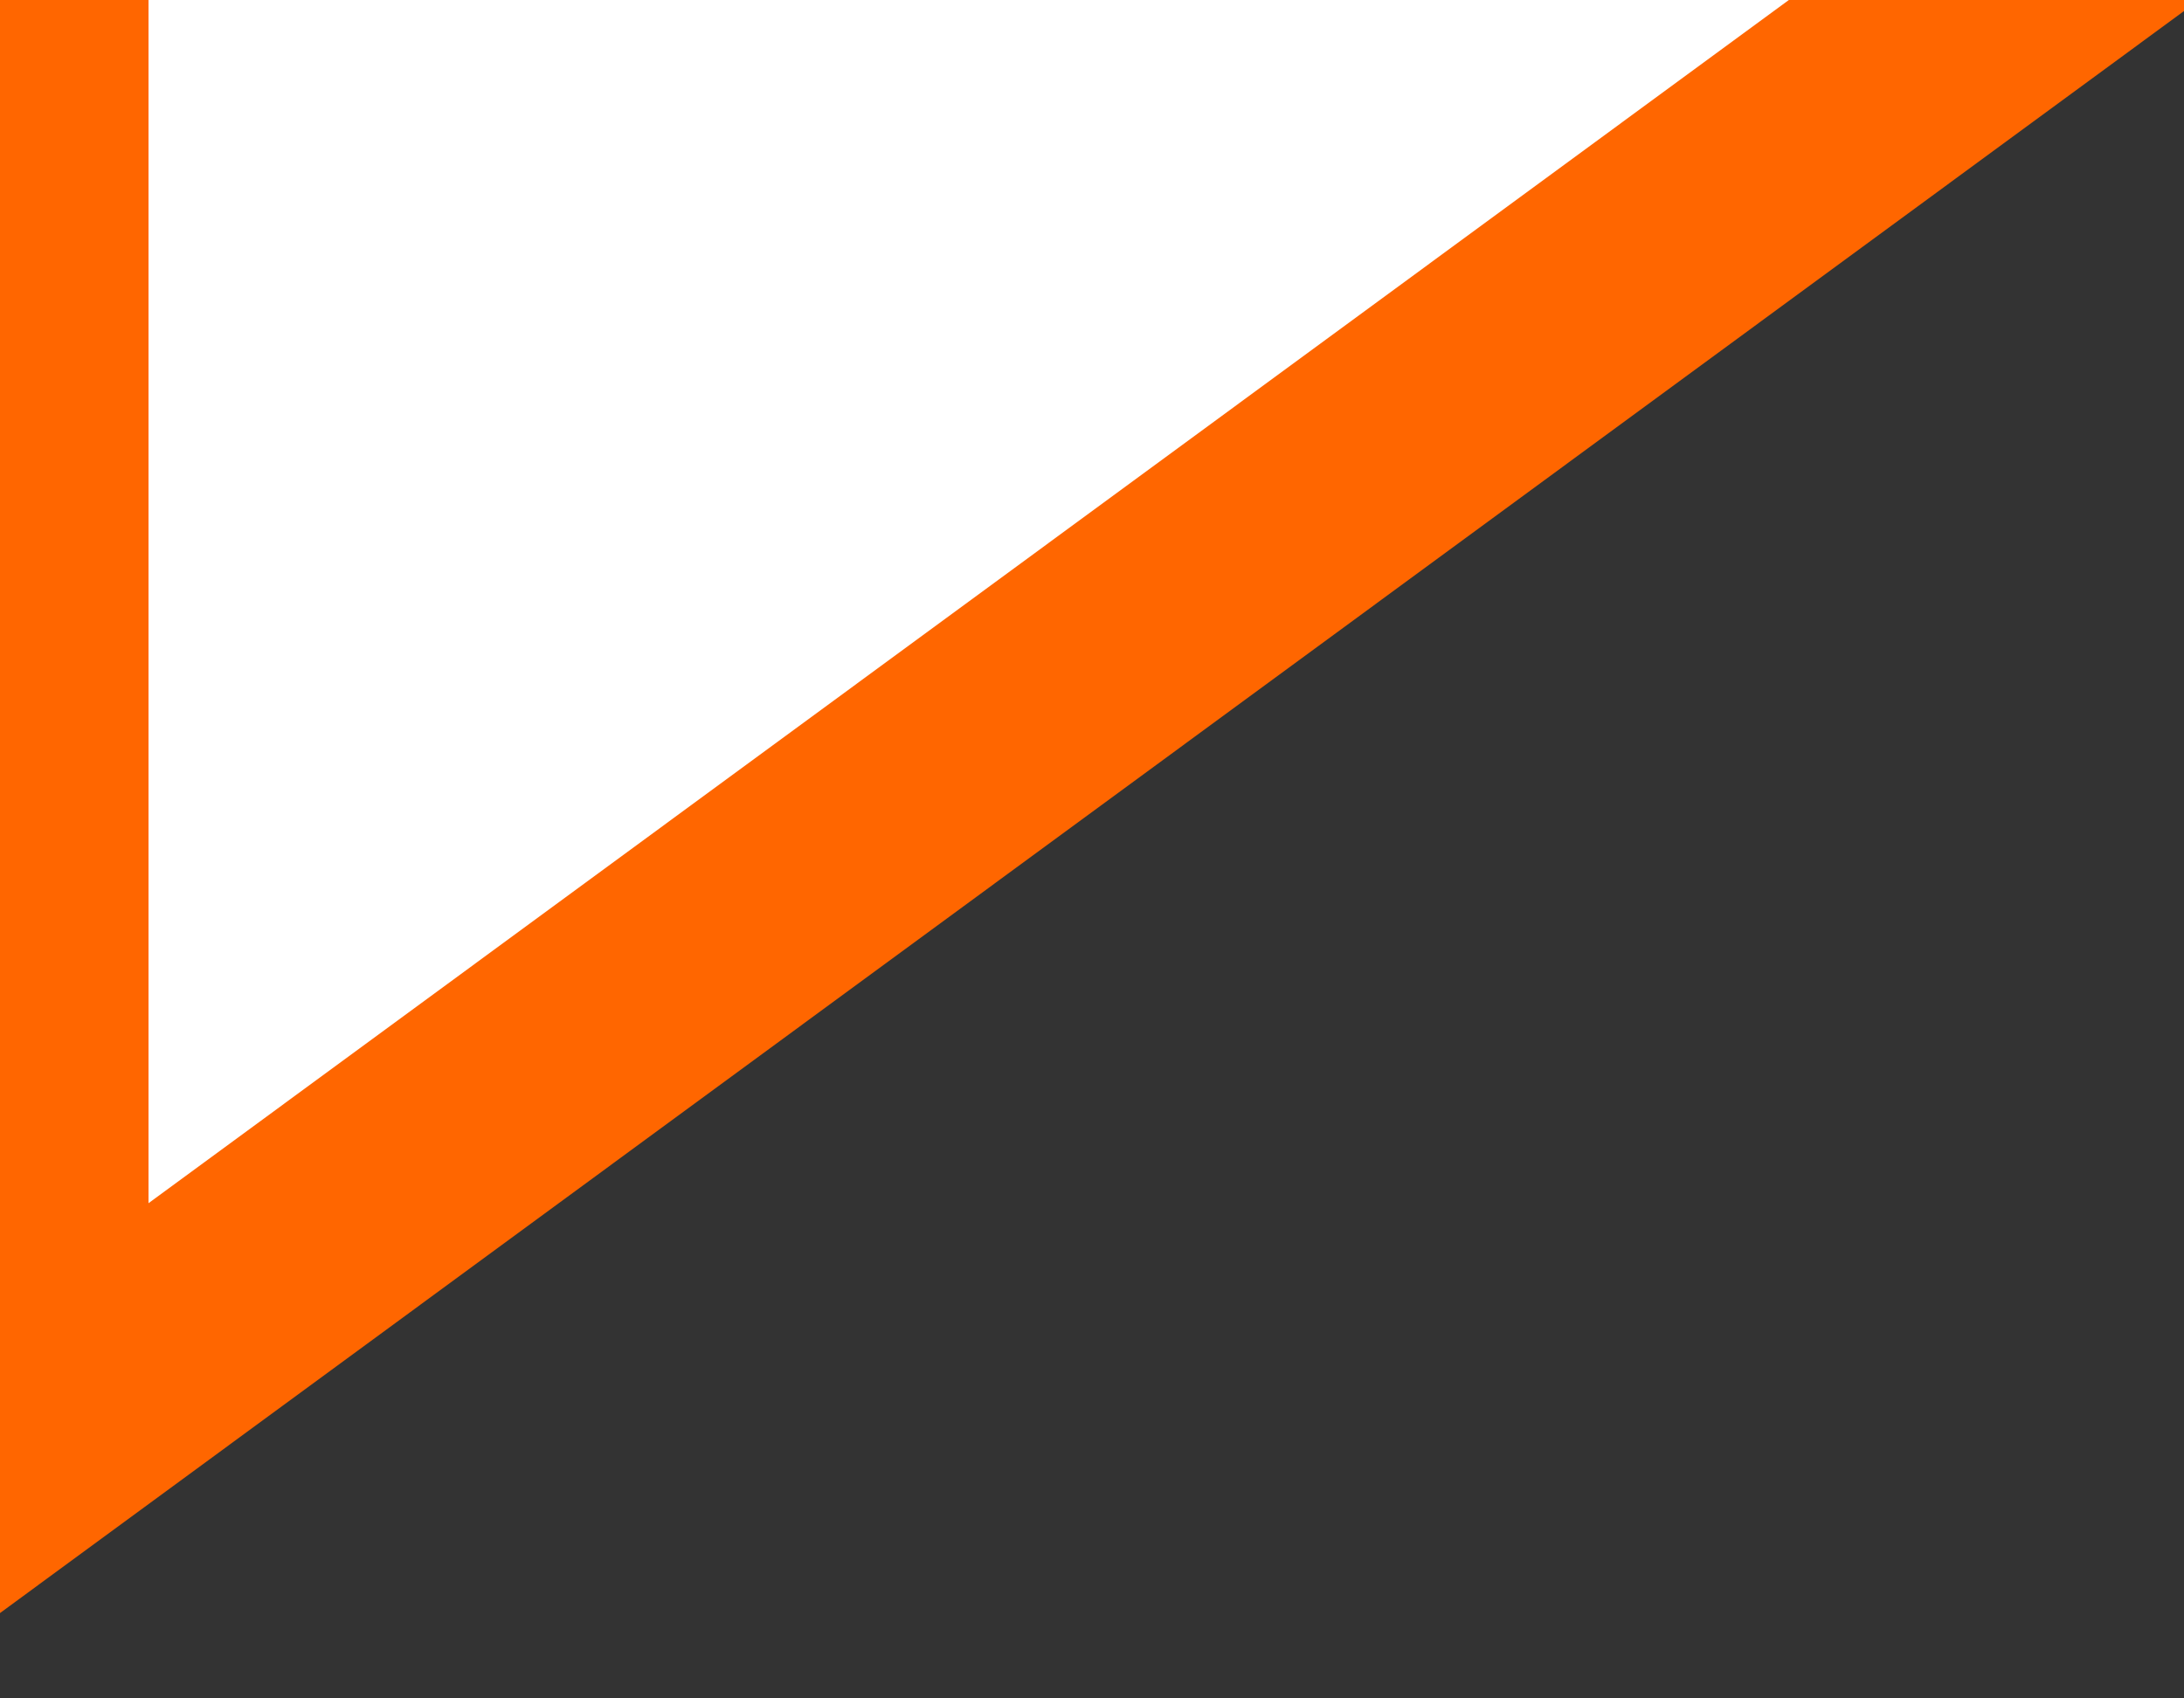 <svg width="9" height="7" viewBox="0 0 9 7" fill="none" xmlns="http://www.w3.org/2000/svg">
<rect x="0" y="0" width="9" height="7" fill="#333333" stroke="none"/>
<g clip-path="url(#clip0_319_10264)">
<path d="M0 5.967L9 -0.033H0V5.967Z" fill="white"/>
<path d="M0.112 -0.033V5.946L9.295 -0.791" stroke="#FF6600"/>
</g>
<defs>
<clipPath id="clip0_319_10264">
<rect width="9" height="7" fill="white"/>
</clipPath>
</defs>
</svg>
